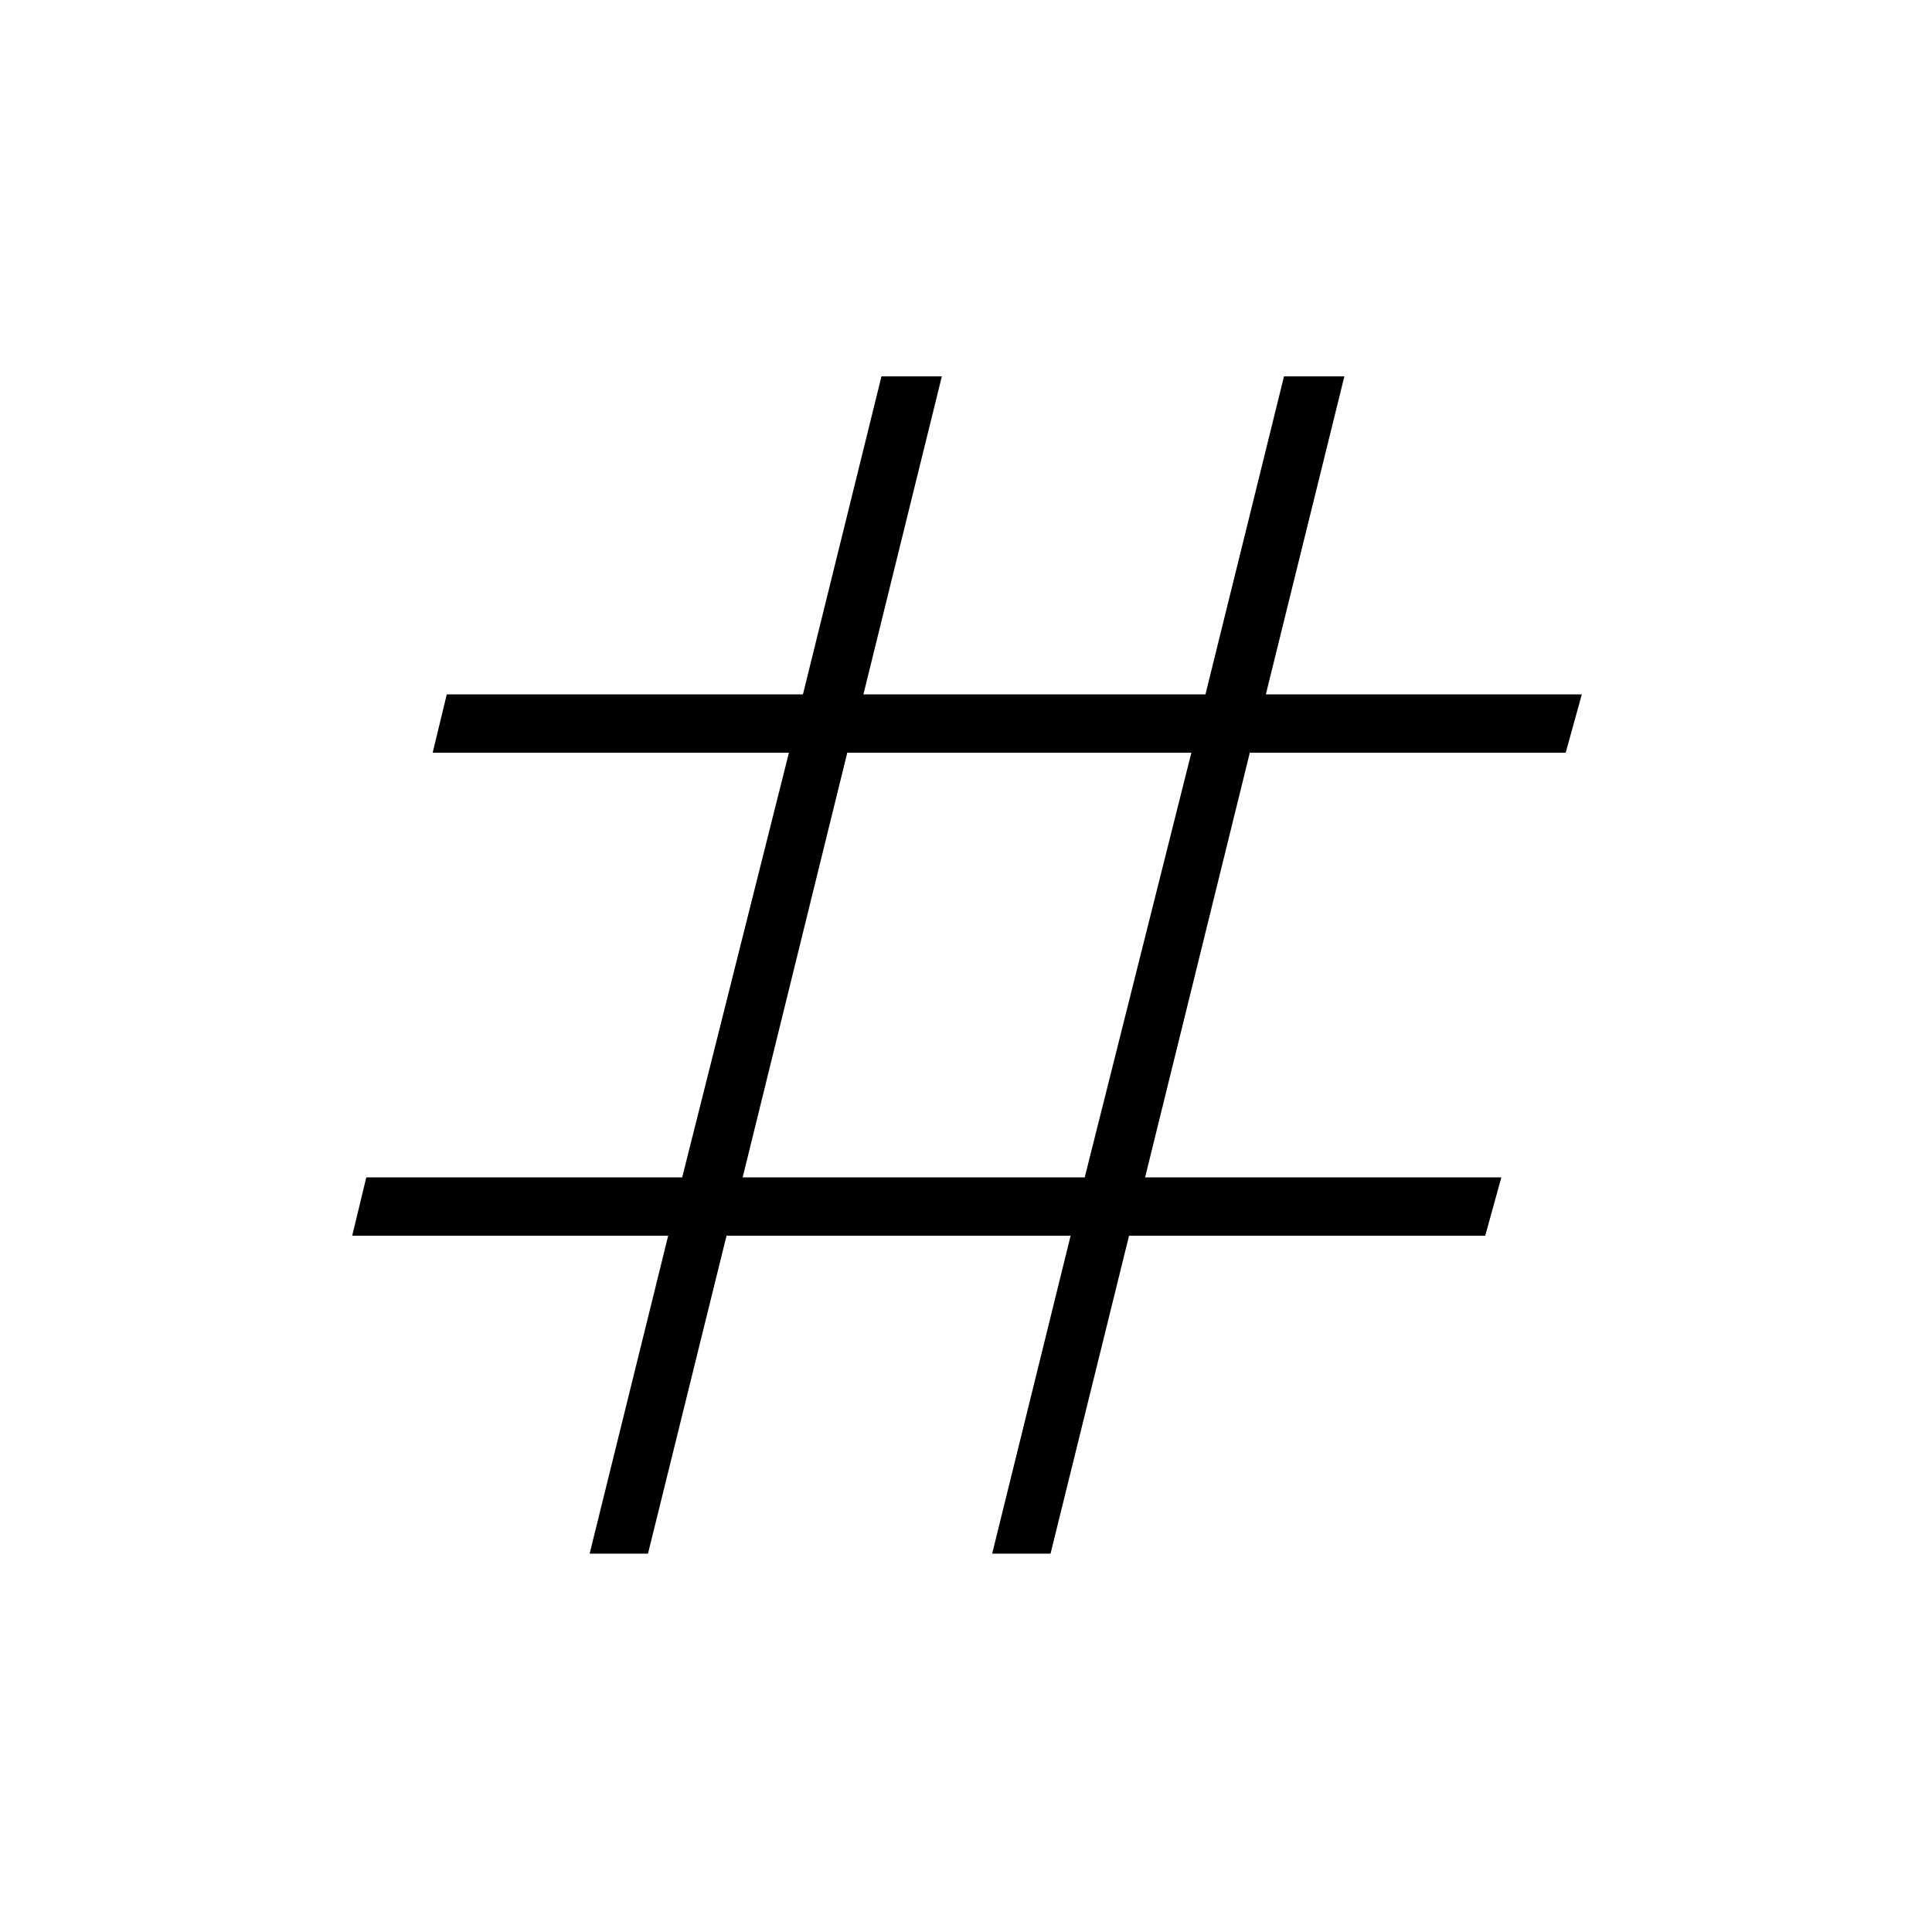 <svg xmlns="http://www.w3.org/2000/svg" height="20" width="20"><path d="m6.104 16.083.813-3.291H3.646l.146-.604h3.27l1.105-4.396H4.479l.146-.604h3.687l.813-3.292h.625l-.812 3.292h3.541l.813-3.292h.625l-.813 3.292h3.271l-.167.604h-3.27l-1.084 4.396h3.688l-.167.604h-3.687l-.813 3.291h-.604l.812-3.291H7.521l-.813 3.291Zm1.584-3.895h3.541l1.104-4.396H8.771Z"/></svg>